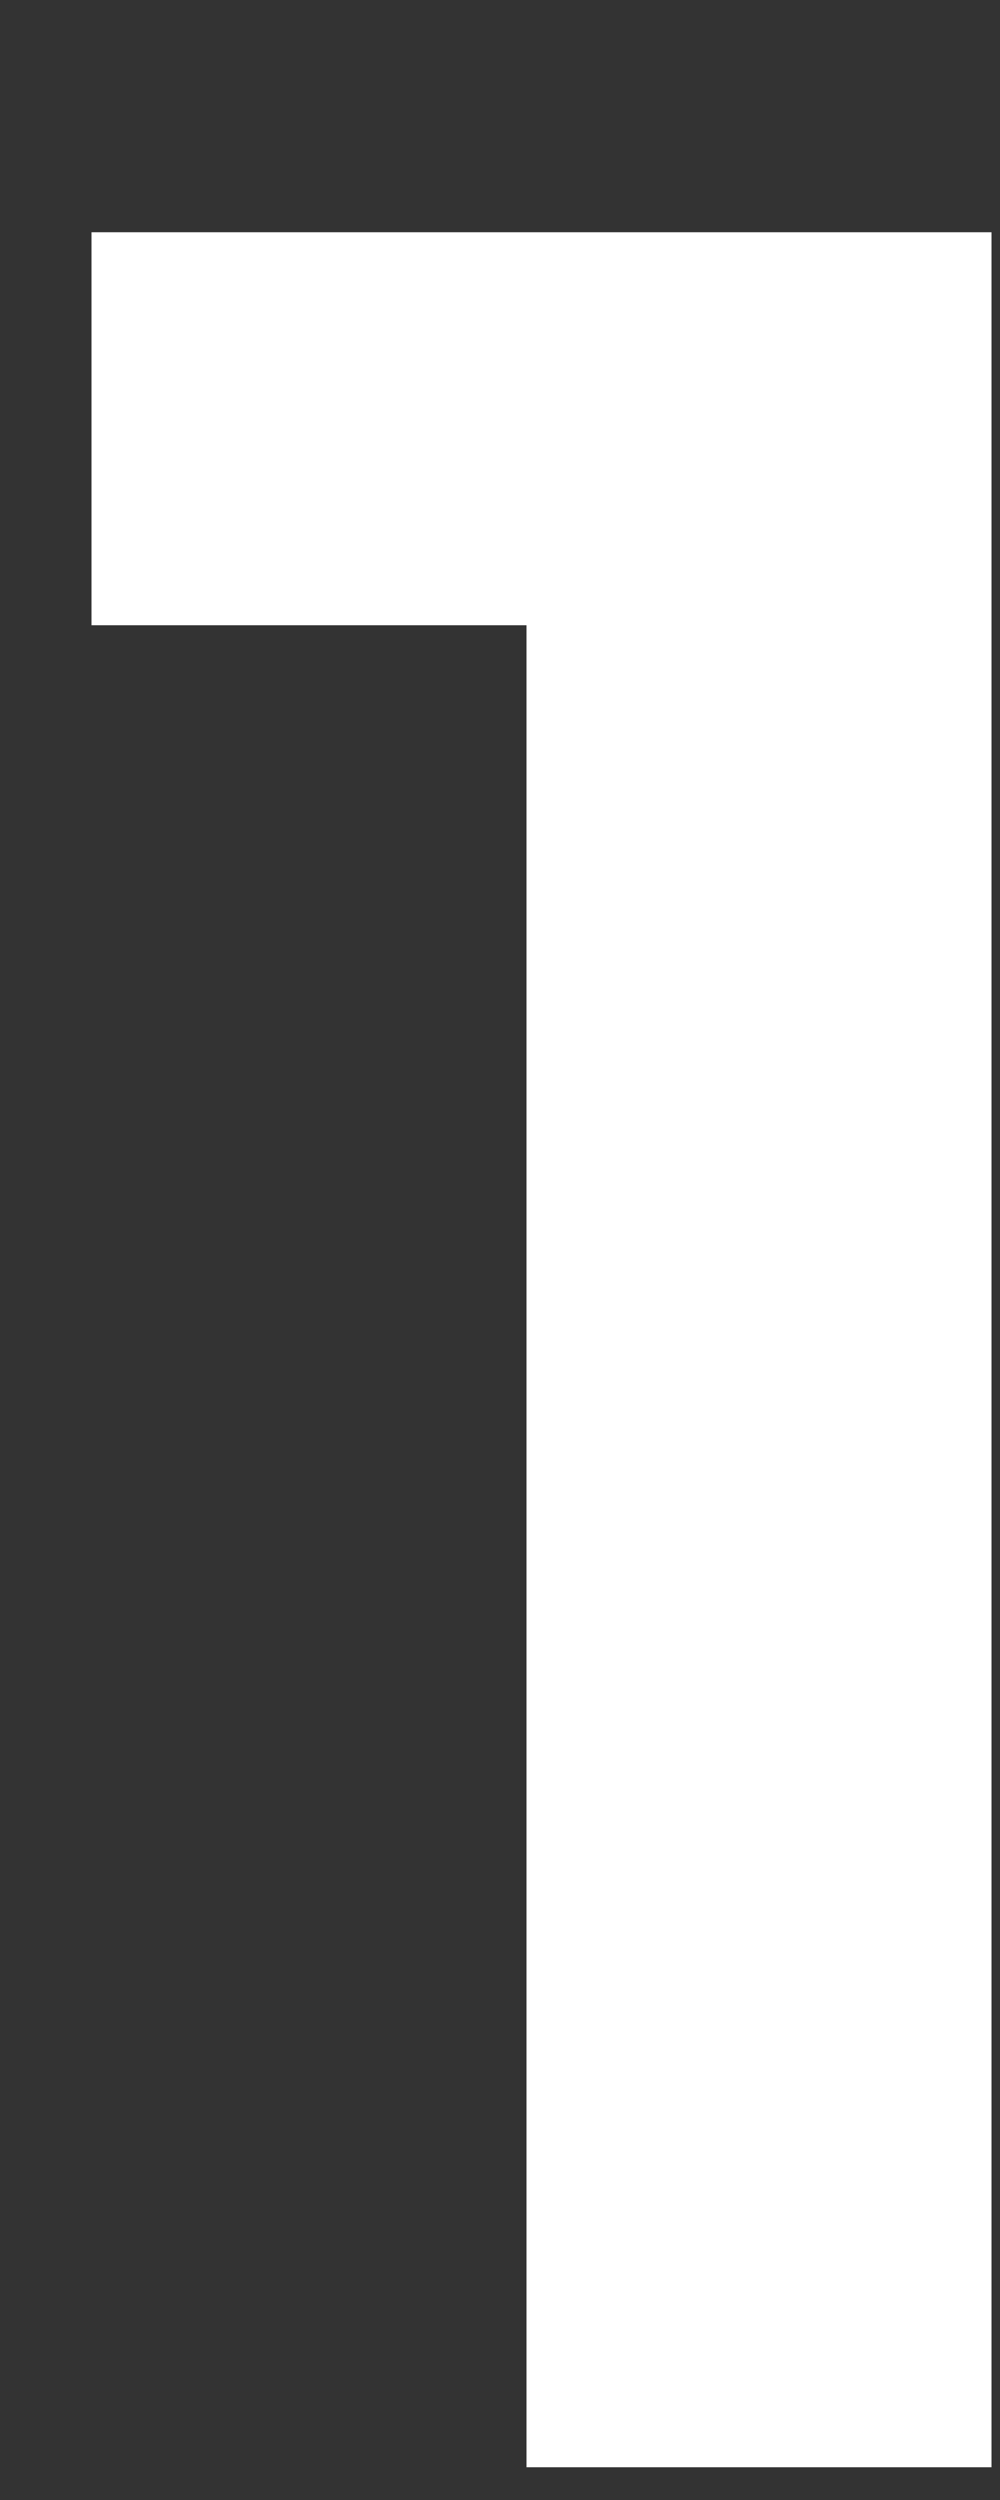 <svg width="4" height="10" viewBox="0 0 4 10" fill="none" xmlns="http://www.w3.org/2000/svg">
<rect x="0" y="0" width="4" height="10" fill="#333333" stroke="none"/>
<path d="M2.106 9.869V2.501H0.366V0.929H3.966V9.869H2.106Z" fill="white"/>
</svg>
